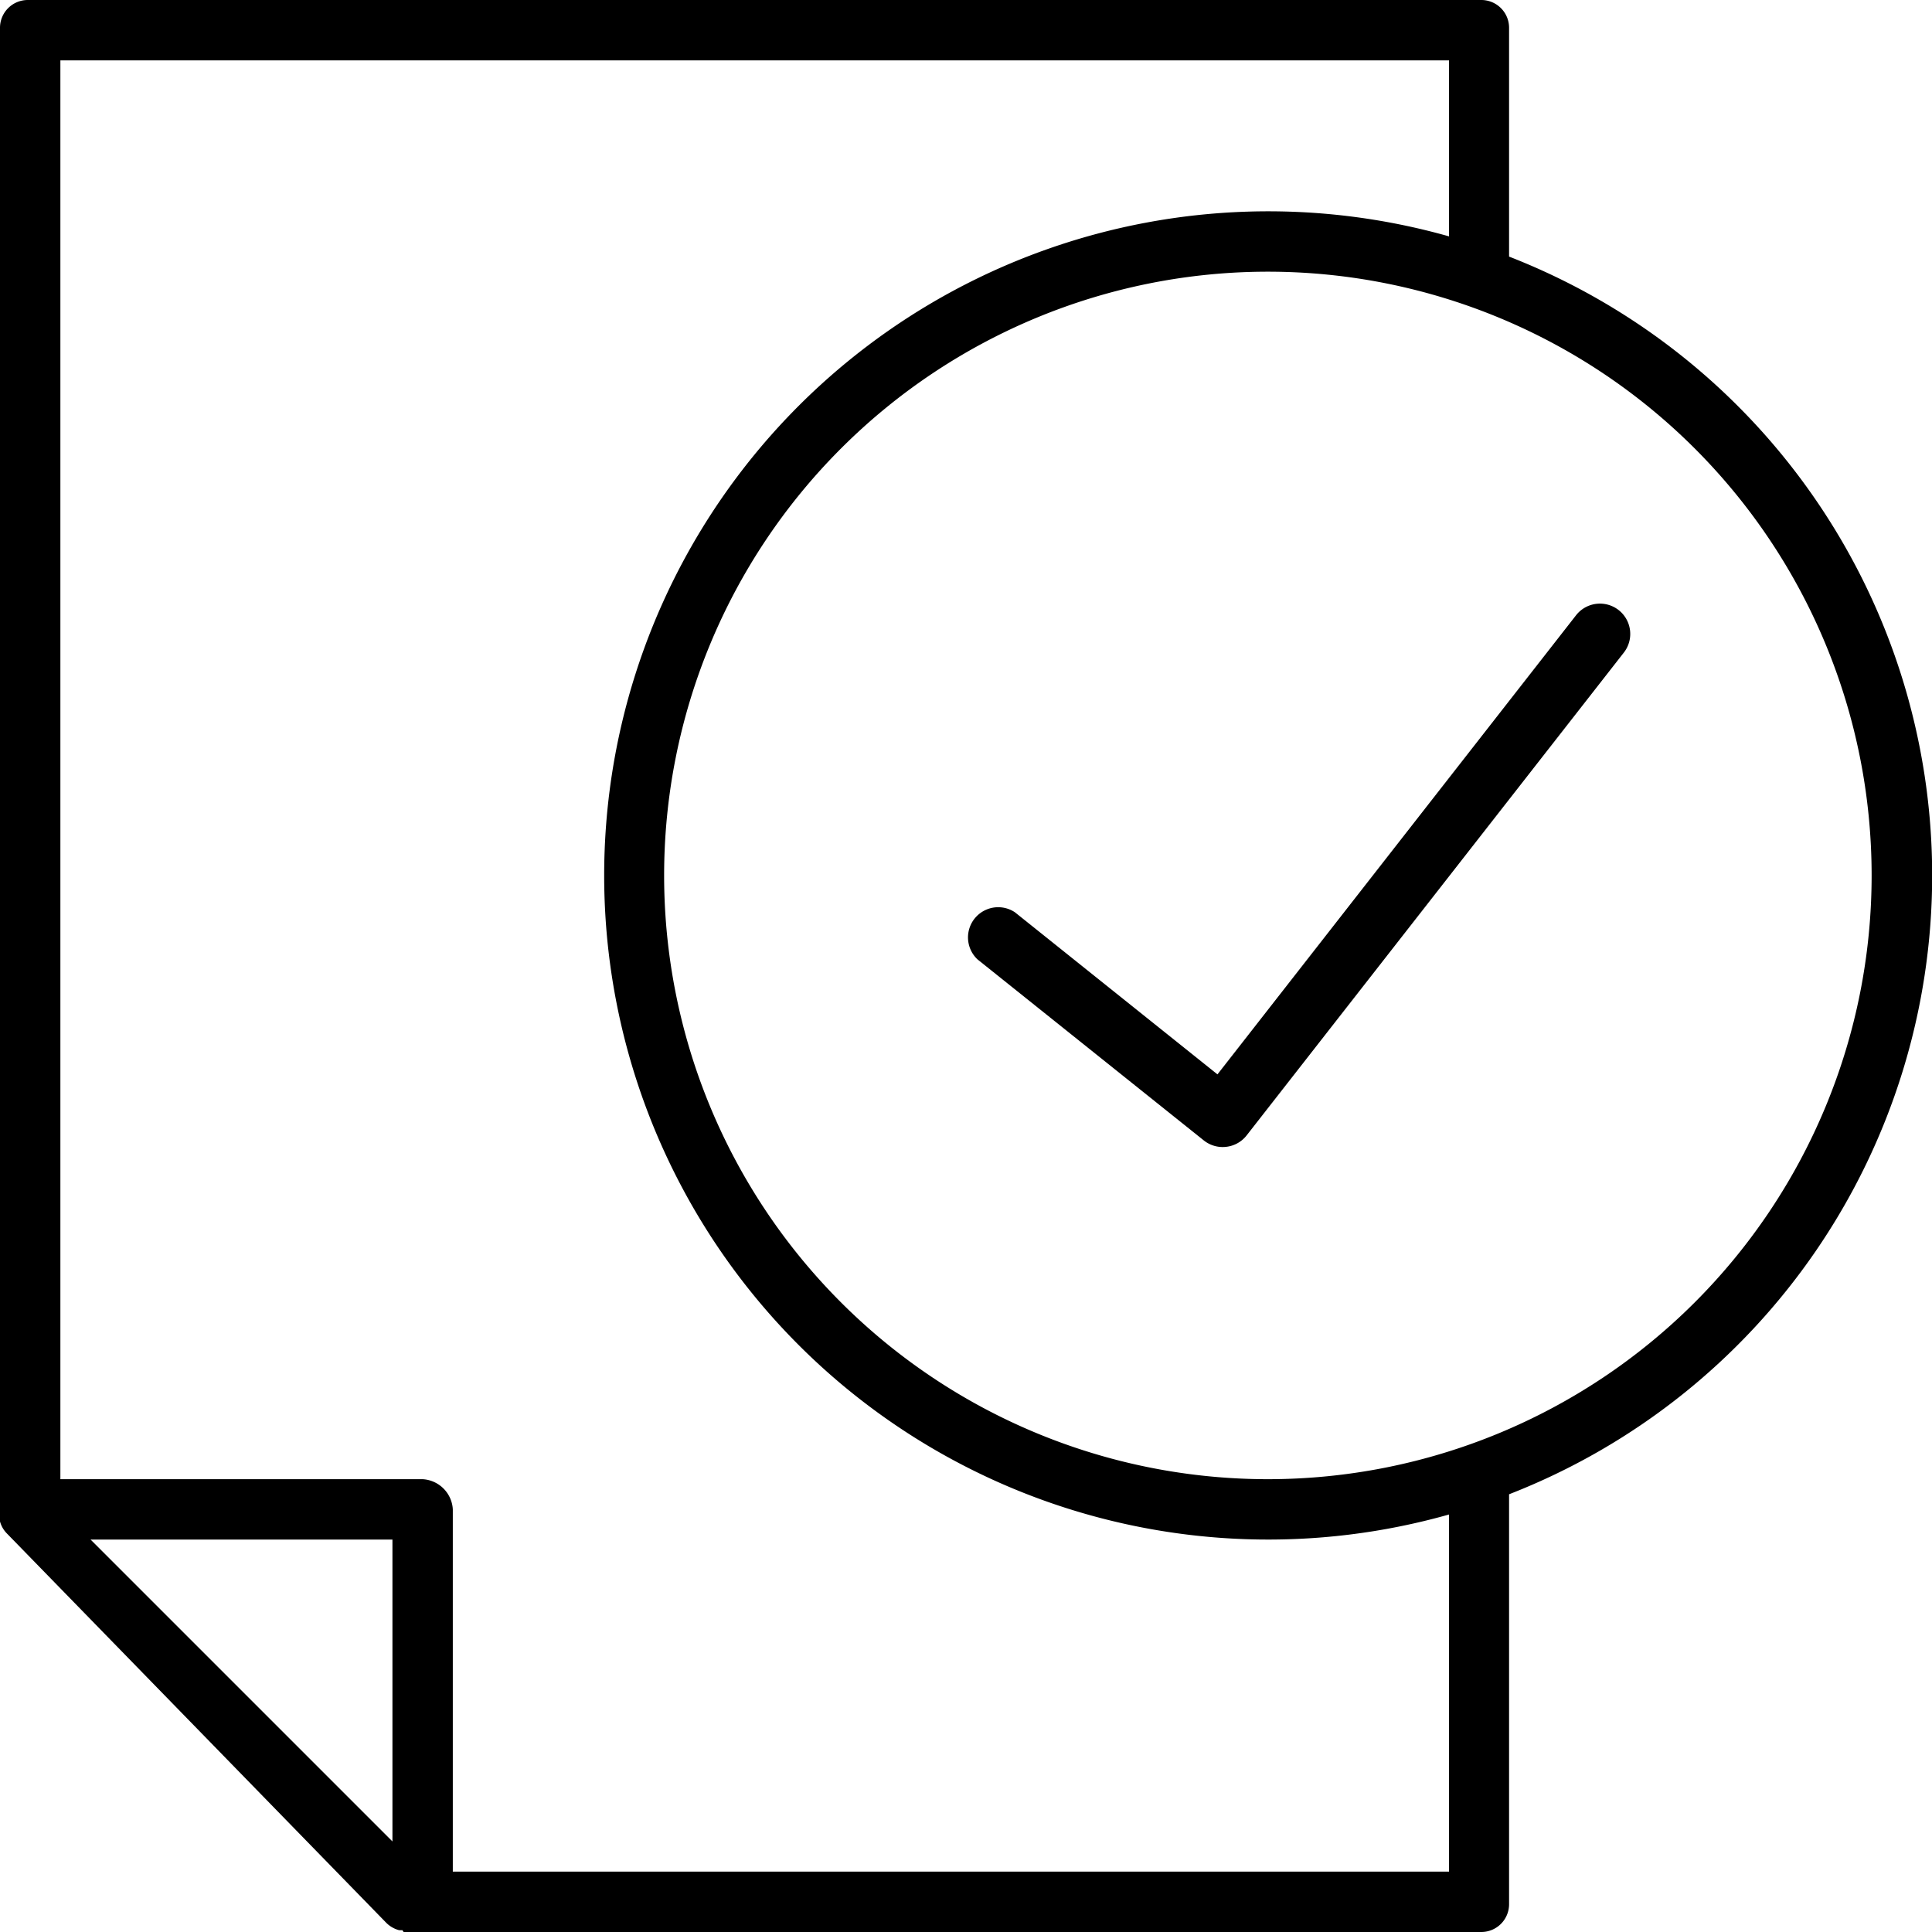 <svg xmlns="http://www.w3.org/2000/svg" viewBox="0 0 64 64"><path d="M13.37 64h35.7a.92.92 0 0 0 .92-.92V49.5a22 22 0 0 0 0-41V.92a.92.92 0 0 0-.92-.92H.92A.92.92 0 0 0 0 .92V50.4a.9.9 0 0 0 .23.4L12.8 63.7a.94.94 0 0 0 .42.24h.11zM48 62V50.17a22 22 0 1 1 0-42.34V2H2v47h12a1.06 1.06 0 0 1 1 1v12zm-35-1L3 51h10zm29-12a20 20 0 1 0-20-20 20 20 0 0 0 20 20zm11.79-27.38a1 1 0 1 0-1.58-1.24L40.33 35.59l-6.71-5.37a1 1 0 0 0-1.24 1.56l7.5 6a1 1 0 0 0 .74.21 1 1 0 0 0 .67-.37z" fill-rule="evenodd"/></svg>